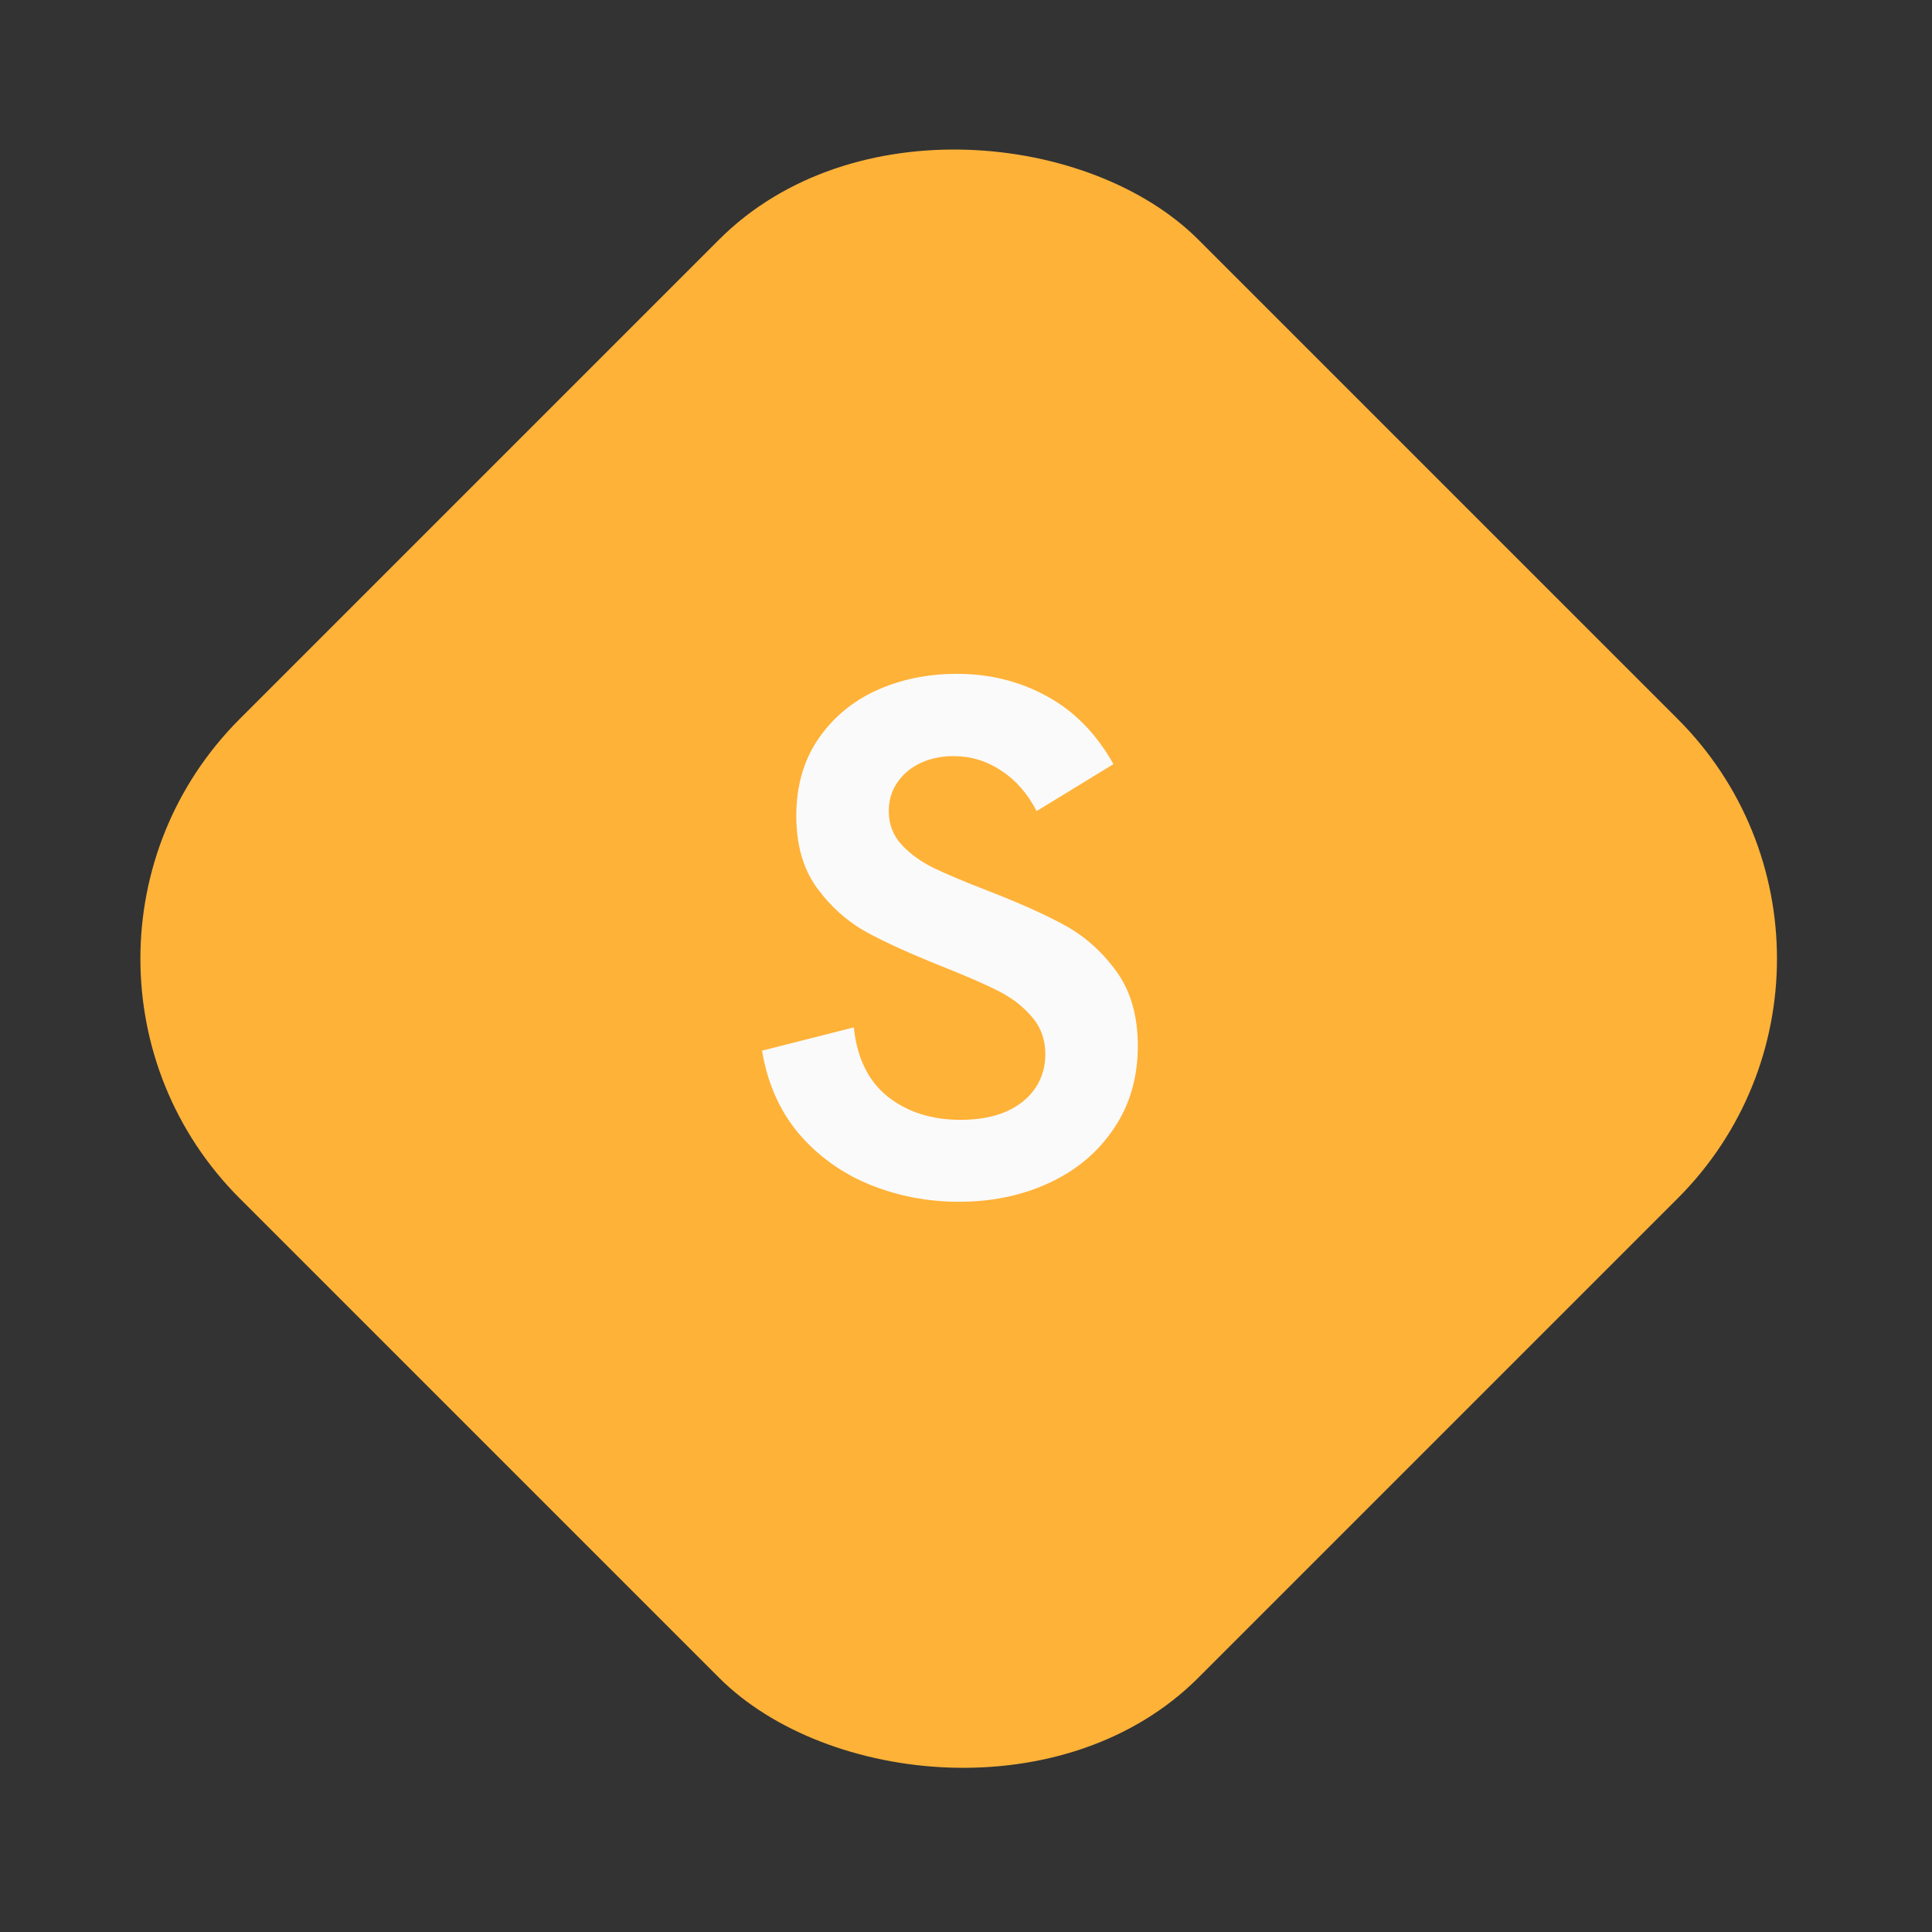 <svg width="57" height="57" viewBox="0 0 57 57" fill="none" xmlns="http://www.w3.org/2000/svg">
<rect x="0" y="0" width="57" height="57" fill="#333333" stroke="none"/>
<rect y="28.284" width="40" height="40" rx="10" transform="rotate(-45 0 28.284)" fill="#FFB238"/>
<path d="M28.295 35.456C27.371 35.456 26.494 35.288 25.663 34.951C24.84 34.615 24.141 34.113 23.568 33.447C23.003 32.774 22.641 31.958 22.483 30.998L25.19 30.311C25.284 31.213 25.616 31.893 26.189 32.352C26.77 32.81 27.486 33.039 28.338 33.039C28.861 33.039 29.312 32.957 29.691 32.792C30.071 32.62 30.357 32.388 30.551 32.094C30.744 31.8 30.841 31.471 30.841 31.106C30.841 30.669 30.705 30.296 30.433 29.988C30.168 29.68 29.835 29.426 29.434 29.226C29.033 29.025 28.481 28.785 27.779 28.506C26.863 28.141 26.121 27.804 25.556 27.496C24.99 27.181 24.503 26.744 24.095 26.186C23.694 25.627 23.493 24.922 23.493 24.07C23.493 23.203 23.704 22.454 24.127 21.824C24.557 21.187 25.13 20.704 25.846 20.374C26.569 20.045 27.364 19.88 28.23 19.88C29.204 19.88 30.092 20.102 30.895 20.546C31.697 20.983 32.348 21.649 32.85 22.544L30.583 23.93C30.318 23.414 29.971 23.017 29.541 22.737C29.111 22.451 28.642 22.308 28.134 22.308C27.776 22.308 27.45 22.376 27.156 22.512C26.87 22.648 26.641 22.841 26.469 23.092C26.304 23.335 26.222 23.615 26.222 23.93C26.222 24.317 26.347 24.646 26.598 24.918C26.848 25.19 27.163 25.419 27.543 25.606C27.93 25.792 28.456 26.014 29.122 26.272C30.067 26.637 30.834 26.981 31.421 27.303C32.008 27.625 32.513 28.076 32.935 28.656C33.358 29.236 33.569 29.971 33.569 30.858C33.569 31.79 33.333 32.602 32.86 33.297C32.395 33.992 31.761 34.525 30.959 34.898C30.157 35.27 29.269 35.456 28.295 35.456Z" fill="#FAFAFA"/>
</svg>
